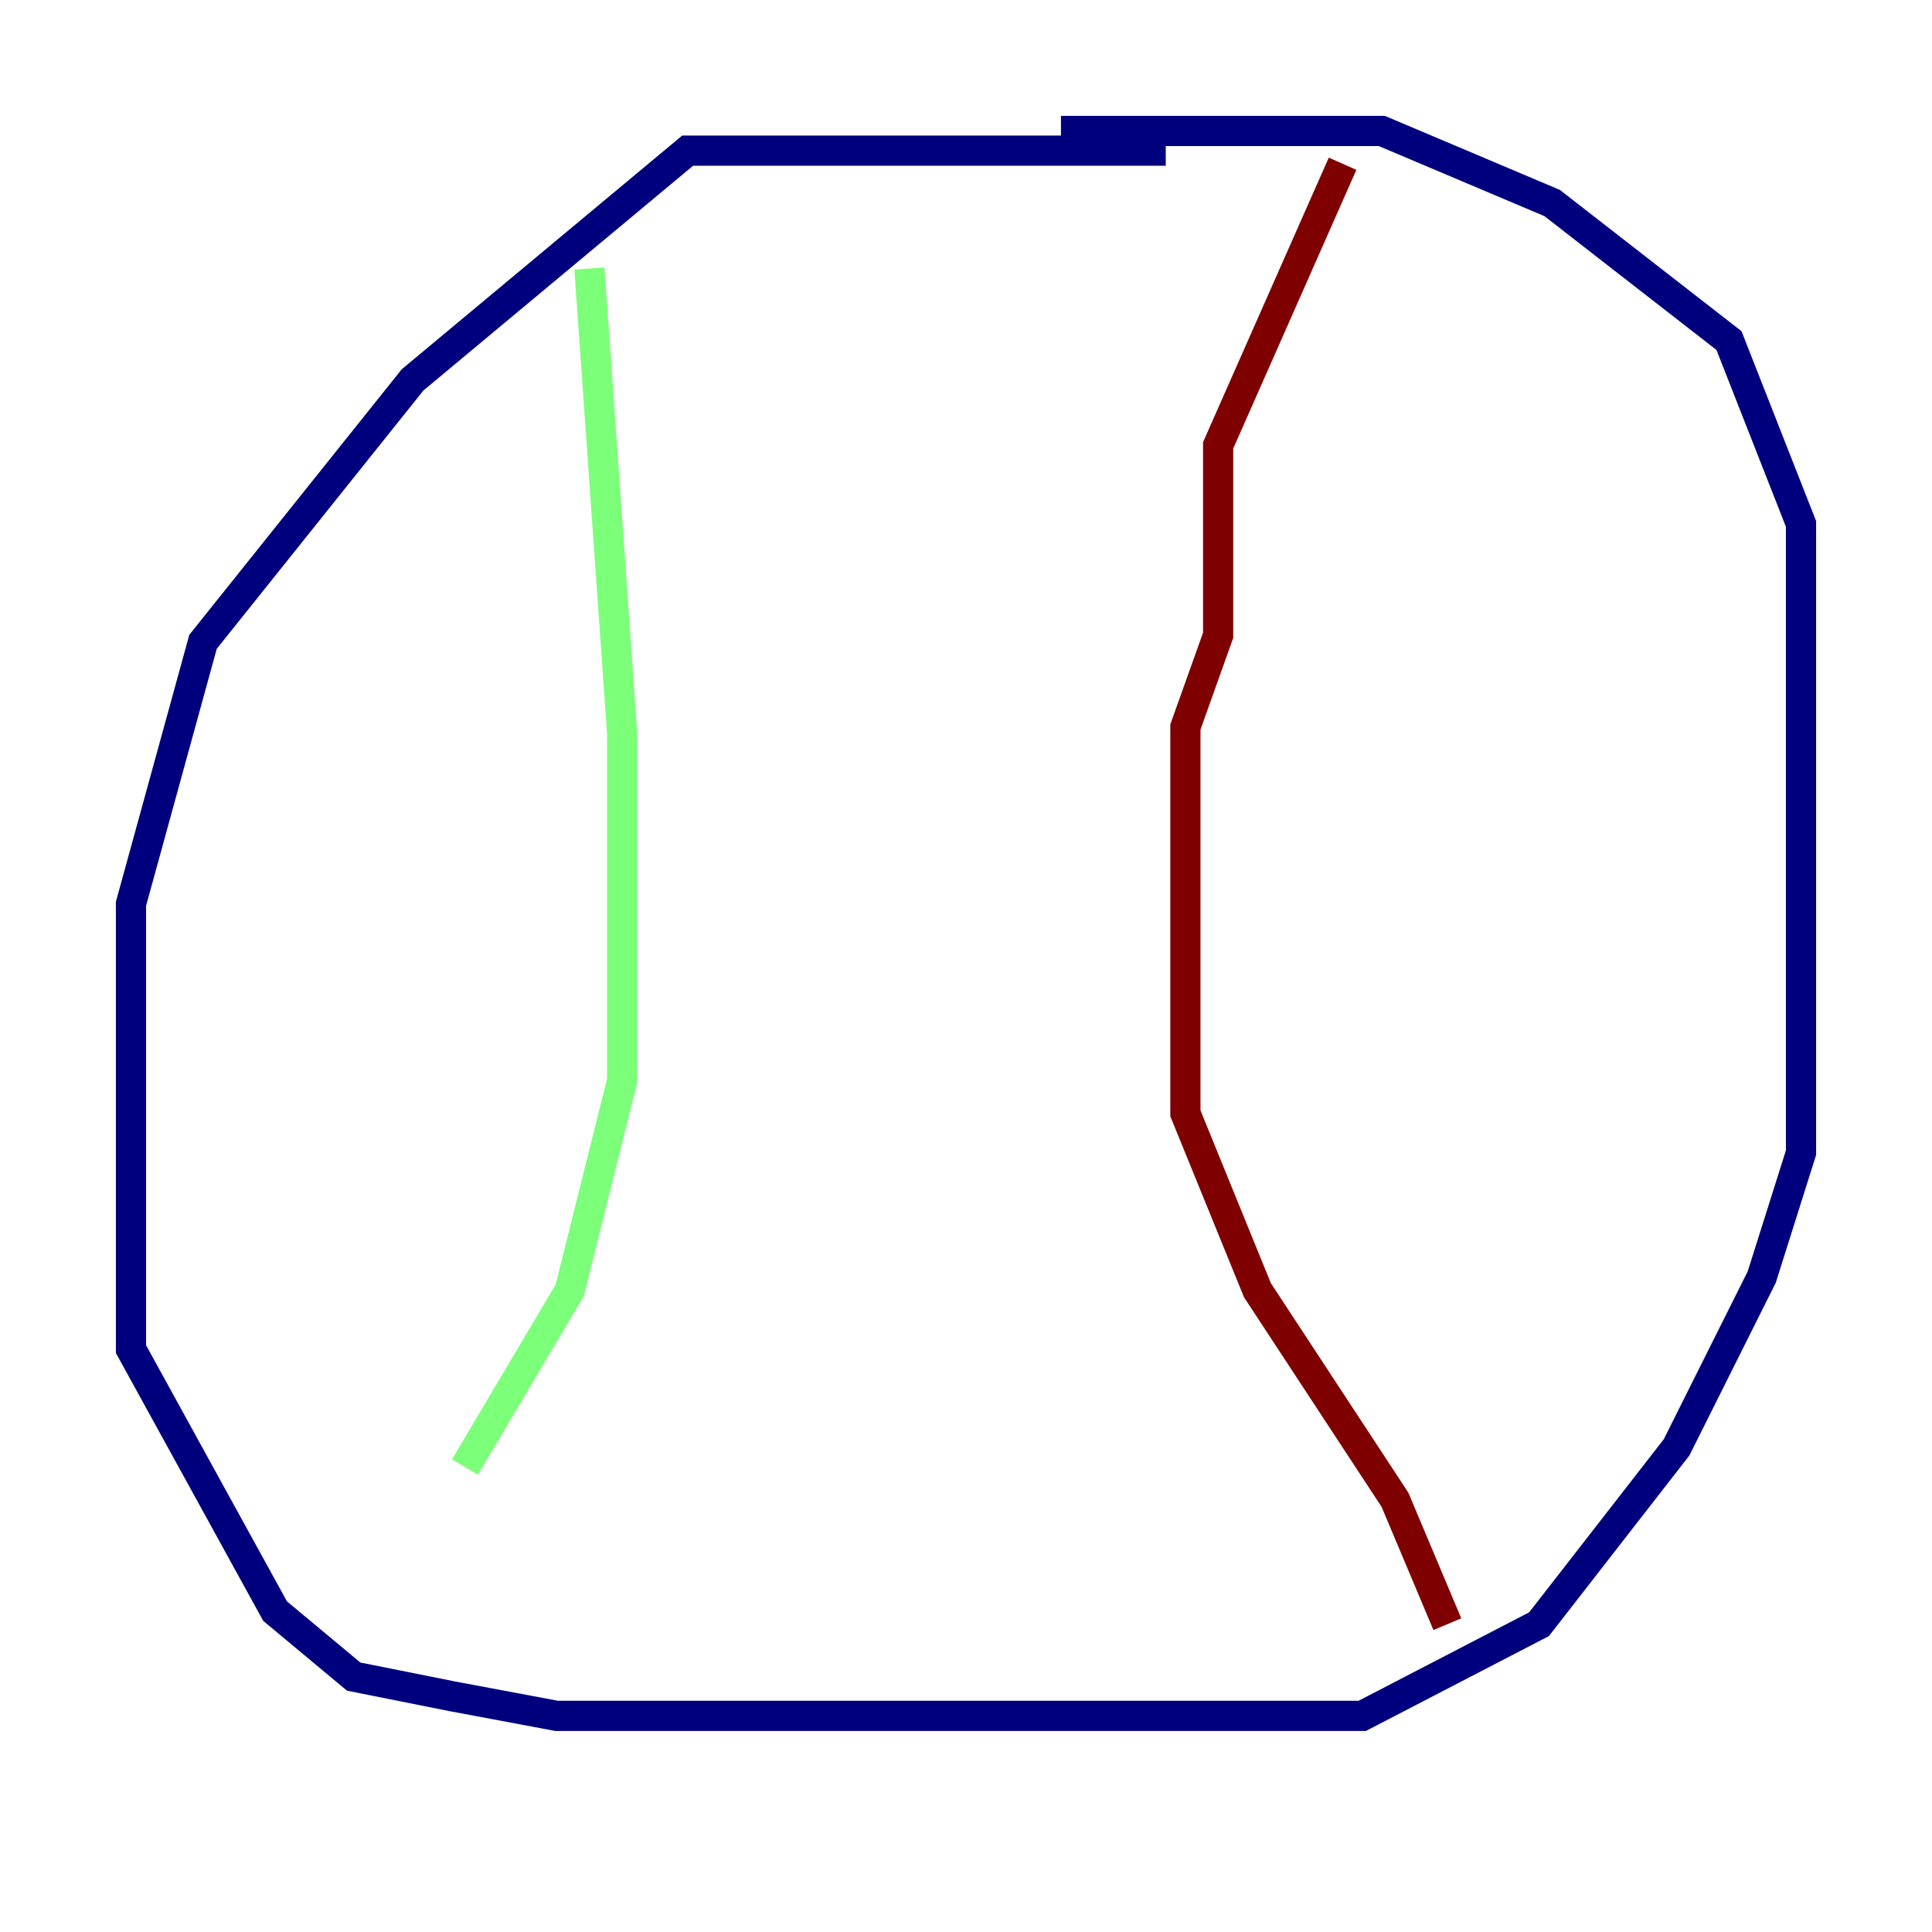 <?xml version="1.0" encoding="utf-8" ?>
<svg baseProfile="tiny" height="128" version="1.2" viewBox="0,0,128,128" width="128" xmlns="http://www.w3.org/2000/svg" xmlns:ev="http://www.w3.org/2001/xml-events" xmlns:xlink="http://www.w3.org/1999/xlink"><defs /><polyline fill="none" points="77.234,9.98 45.559,9.98 27.336,25.166 13.451,42.522 8.678,59.878 8.678,89.383 18.224,106.739 23.43,111.078 29.939,112.38 36.881,113.681 90.251,113.681 101.966,107.607 111.078,95.891 116.719,84.61 119.322,76.366 119.322,34.712 114.549,22.563 102.834,13.451 91.552,8.678 70.291,8.678" stroke="#00007f" stroke-width="2" /><polyline fill="none" points="39.051,17.79 41.22,48.597 41.22,71.593 37.749,85.478 30.807,97.193" stroke="#7cff79" stroke-width="2" /><polyline fill="none" points="88.949,10.848 80.705,29.505 80.705,42.088 78.536,48.163 78.536,73.763 83.308,85.478 92.42,99.363 95.891,107.607" stroke="#7f0000" stroke-width="2" /></svg>